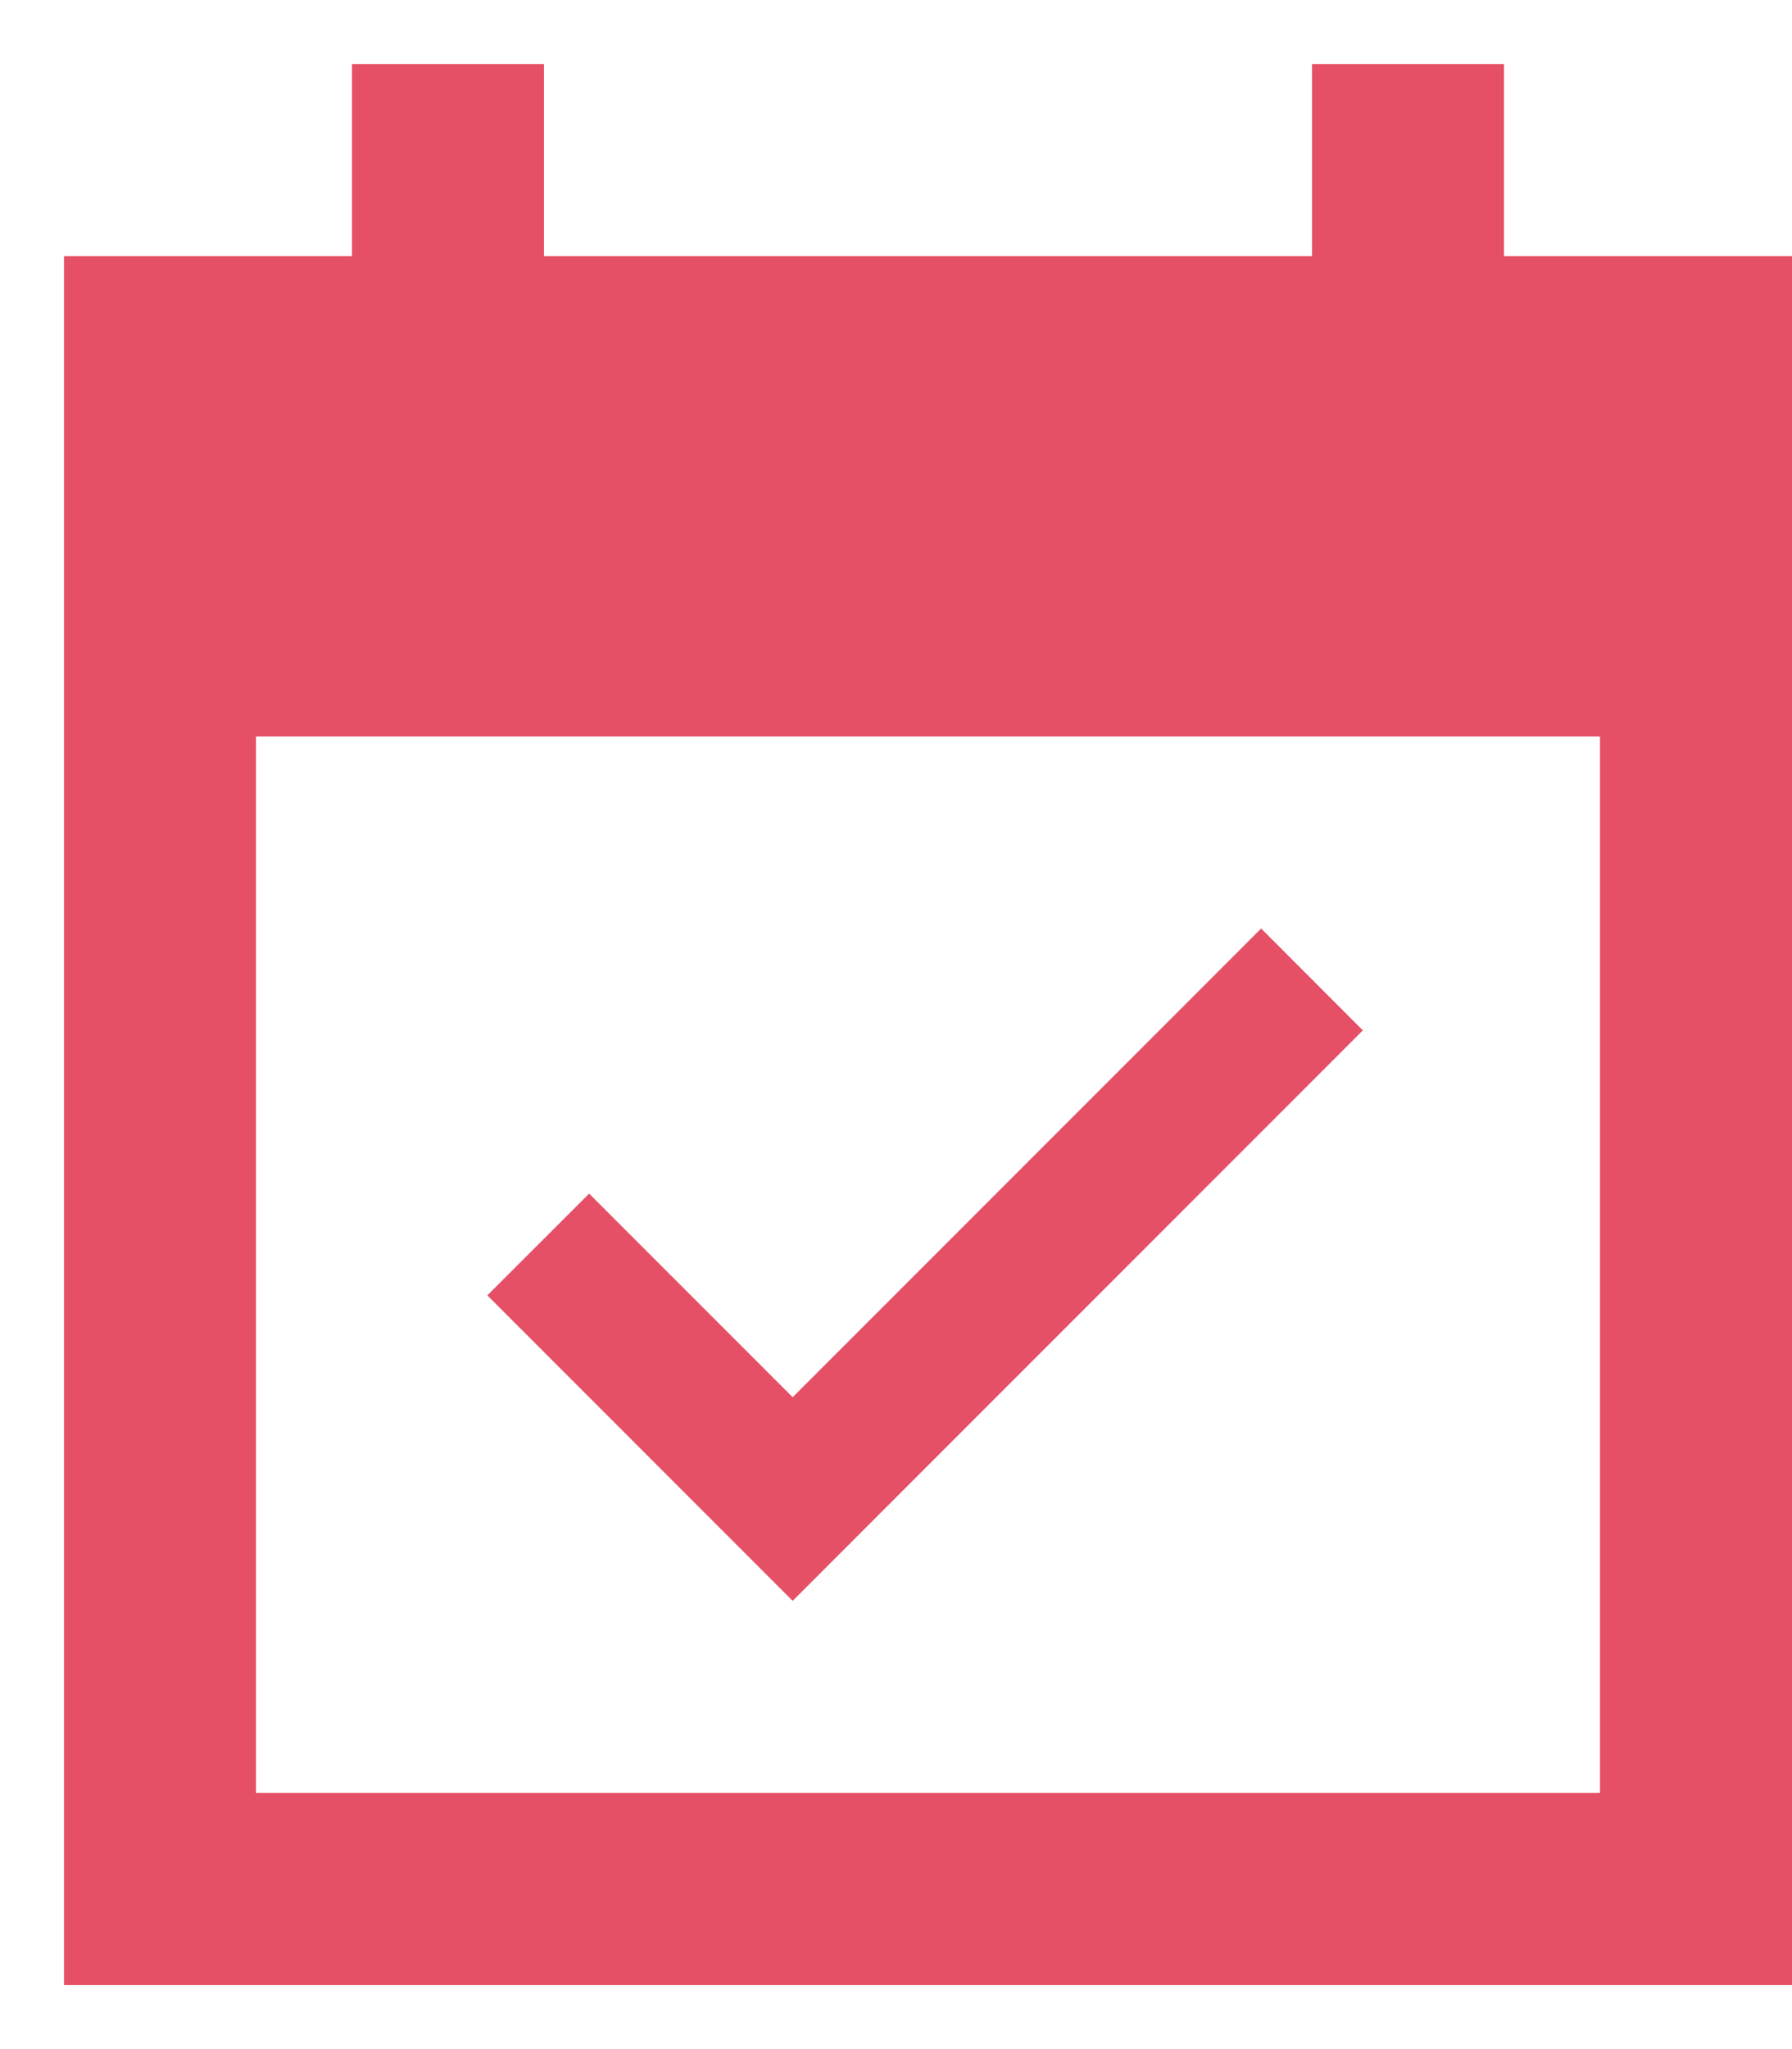 <svg width="21" height="24" viewBox="0 0 21 24" fill="none" xmlns="http://www.w3.org/2000/svg">
<path d="M15.971 12.068L14.779 10.875L9.289 16.365L6.904 13.98L5.711 15.172L9.289 18.75L15.971 12.068V12.068ZM21 3H17.625V0.75H15.375V3H6.375V0.75H4.125V3H0.75V23.25H21V3ZM18.75 21H3V8.625H18.75V21Z" fill="#E55066"/>
</svg>
